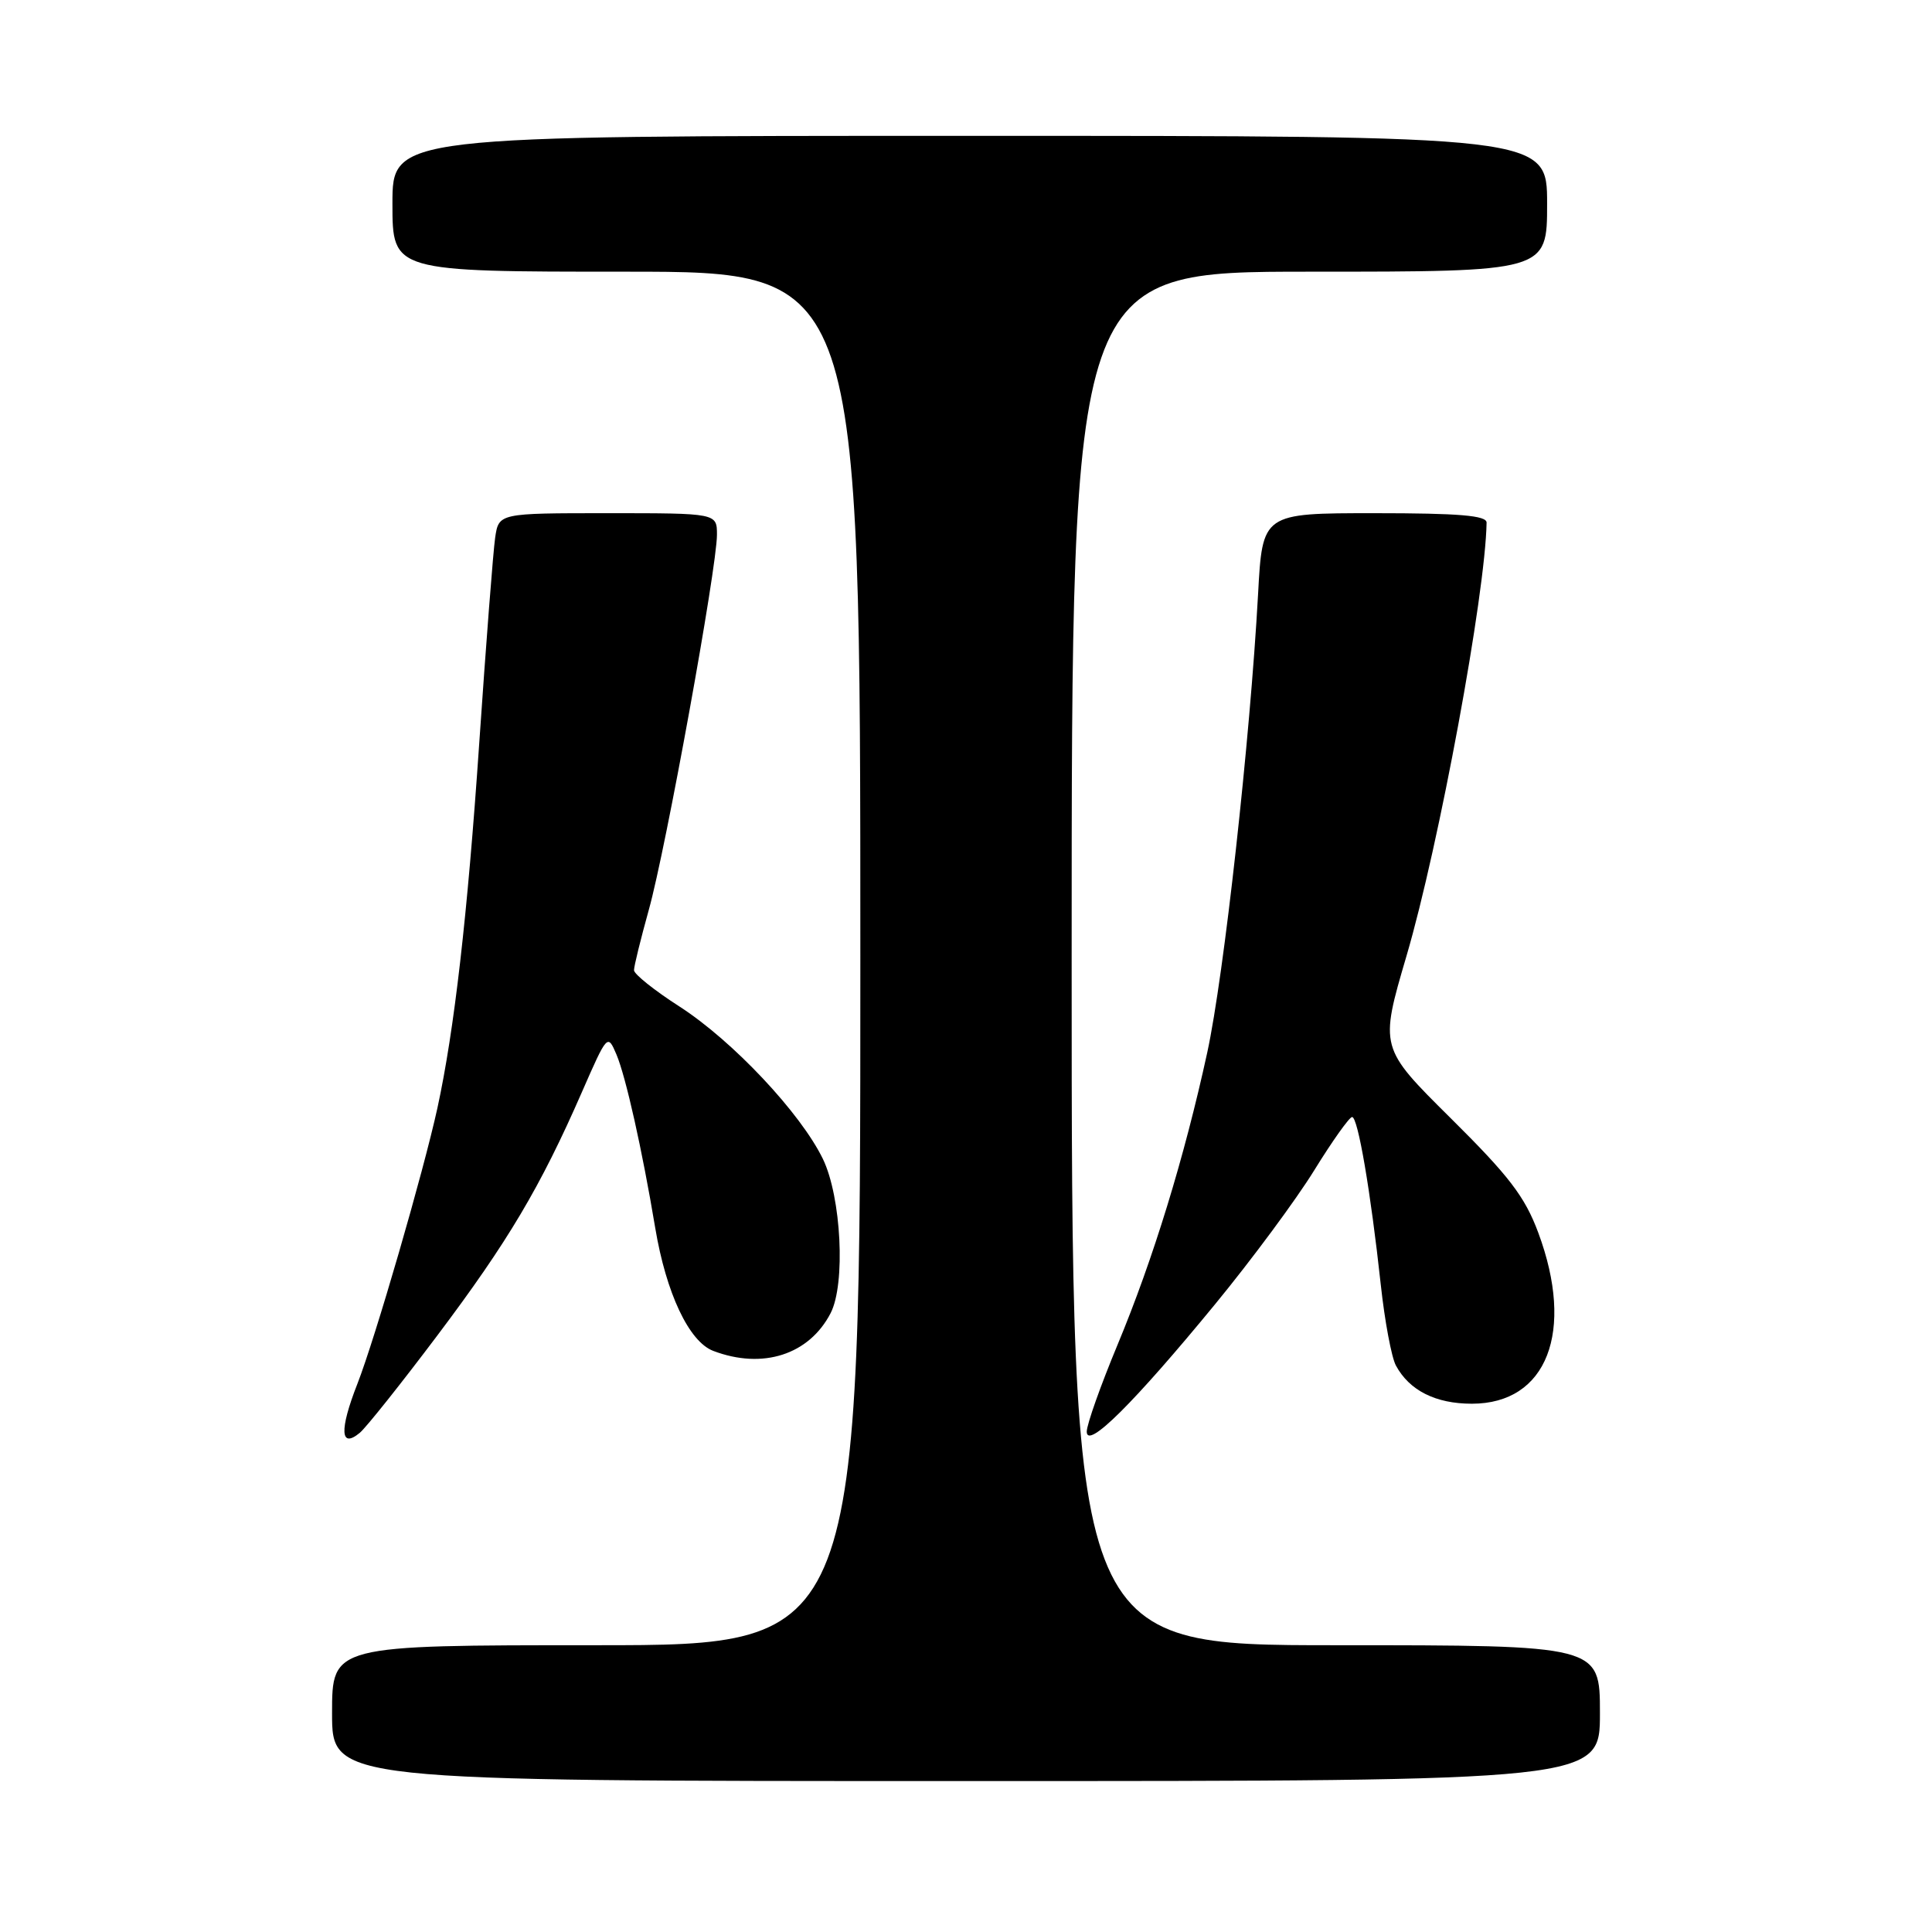 <?xml version="1.0" encoding="UTF-8" standalone="no"?>
<!DOCTYPE svg PUBLIC "-//W3C//DTD SVG 1.1//EN" "http://www.w3.org/Graphics/SVG/1.1/DTD/svg11.dtd" >
<svg xmlns="http://www.w3.org/2000/svg" xmlns:xlink="http://www.w3.org/1999/xlink" version="1.1" viewBox="0 0 256 256">
 <g >
 <path fill="currentColor"
d=" M 212.00 227.00 C 212.00 218.00 212.00 218.00 177.00 218.00 C 142.00 218.00 142.00 218.00 142.00 127.00 C 142.00 36.00 142.00 36.00 173.50 36.00 C 205.00 36.00 205.00 36.00 205.00 27.00 C 205.00 18.00 205.00 18.00 128.50 18.00 C 52.00 18.00 52.00 18.00 52.00 27.00 C 52.00 36.00 52.00 36.00 83.00 36.00 C 114.00 36.00 114.00 36.00 114.00 127.00 C 114.00 218.00 114.00 218.00 79.00 218.00 C 44.00 218.00 44.00 218.00 44.00 227.00 C 44.00 236.00 44.00 236.00 128.00 236.00 C 212.00 236.00 212.00 236.00 212.00 227.00 Z  M 57.97 176.93 C 67.31 164.52 71.62 157.26 77.10 144.72 C 80.47 137.02 80.51 136.97 81.68 139.72 C 82.92 142.65 85.09 152.33 86.82 162.70 C 88.27 171.37 91.30 177.78 94.51 179.00 C 101.06 181.49 107.21 179.51 110.06 174.00 C 112.06 170.13 111.48 158.62 109.04 153.57 C 106.09 147.49 97.09 137.92 90.05 133.38 C 86.73 131.25 84.01 129.08 84.01 128.56 C 84.00 128.05 84.89 124.45 85.97 120.56 C 88.22 112.53 95.00 75.20 95.00 70.86 C 95.00 68.00 95.00 68.00 80.55 68.00 C 66.09 68.00 66.09 68.00 65.61 71.25 C 65.35 73.04 64.40 85.30 63.50 98.50 C 61.94 121.38 60.19 136.56 57.96 146.82 C 56.11 155.28 49.70 177.38 47.35 183.38 C 44.95 189.50 45.08 192.01 47.68 189.85 C 48.51 189.16 53.14 183.35 57.97 176.93 Z  M 161.02 172.80 C 165.85 166.92 171.76 158.94 174.15 155.06 C 176.54 151.19 178.80 148.01 179.16 148.01 C 179.93 148.00 181.61 157.82 182.96 170.23 C 183.48 175.03 184.38 179.84 184.96 180.93 C 186.74 184.24 190.22 186.00 195.03 186.00 C 204.99 186.00 208.70 176.44 203.83 163.34 C 202.05 158.55 199.95 155.82 192.22 148.16 C 182.80 138.82 182.80 138.82 186.37 126.66 C 190.68 112.01 196.83 78.70 196.98 69.25 C 197.00 68.31 193.37 68.00 182.14 68.00 C 167.28 68.00 167.28 68.00 166.70 78.75 C 165.64 98.01 162.18 129.27 159.97 139.45 C 156.93 153.40 152.80 166.86 148.06 178.24 C 145.83 183.60 144.00 188.76 144.00 189.70 C 144.00 192.12 150.22 185.95 161.02 172.80 Z "/>
</g>
</svg>